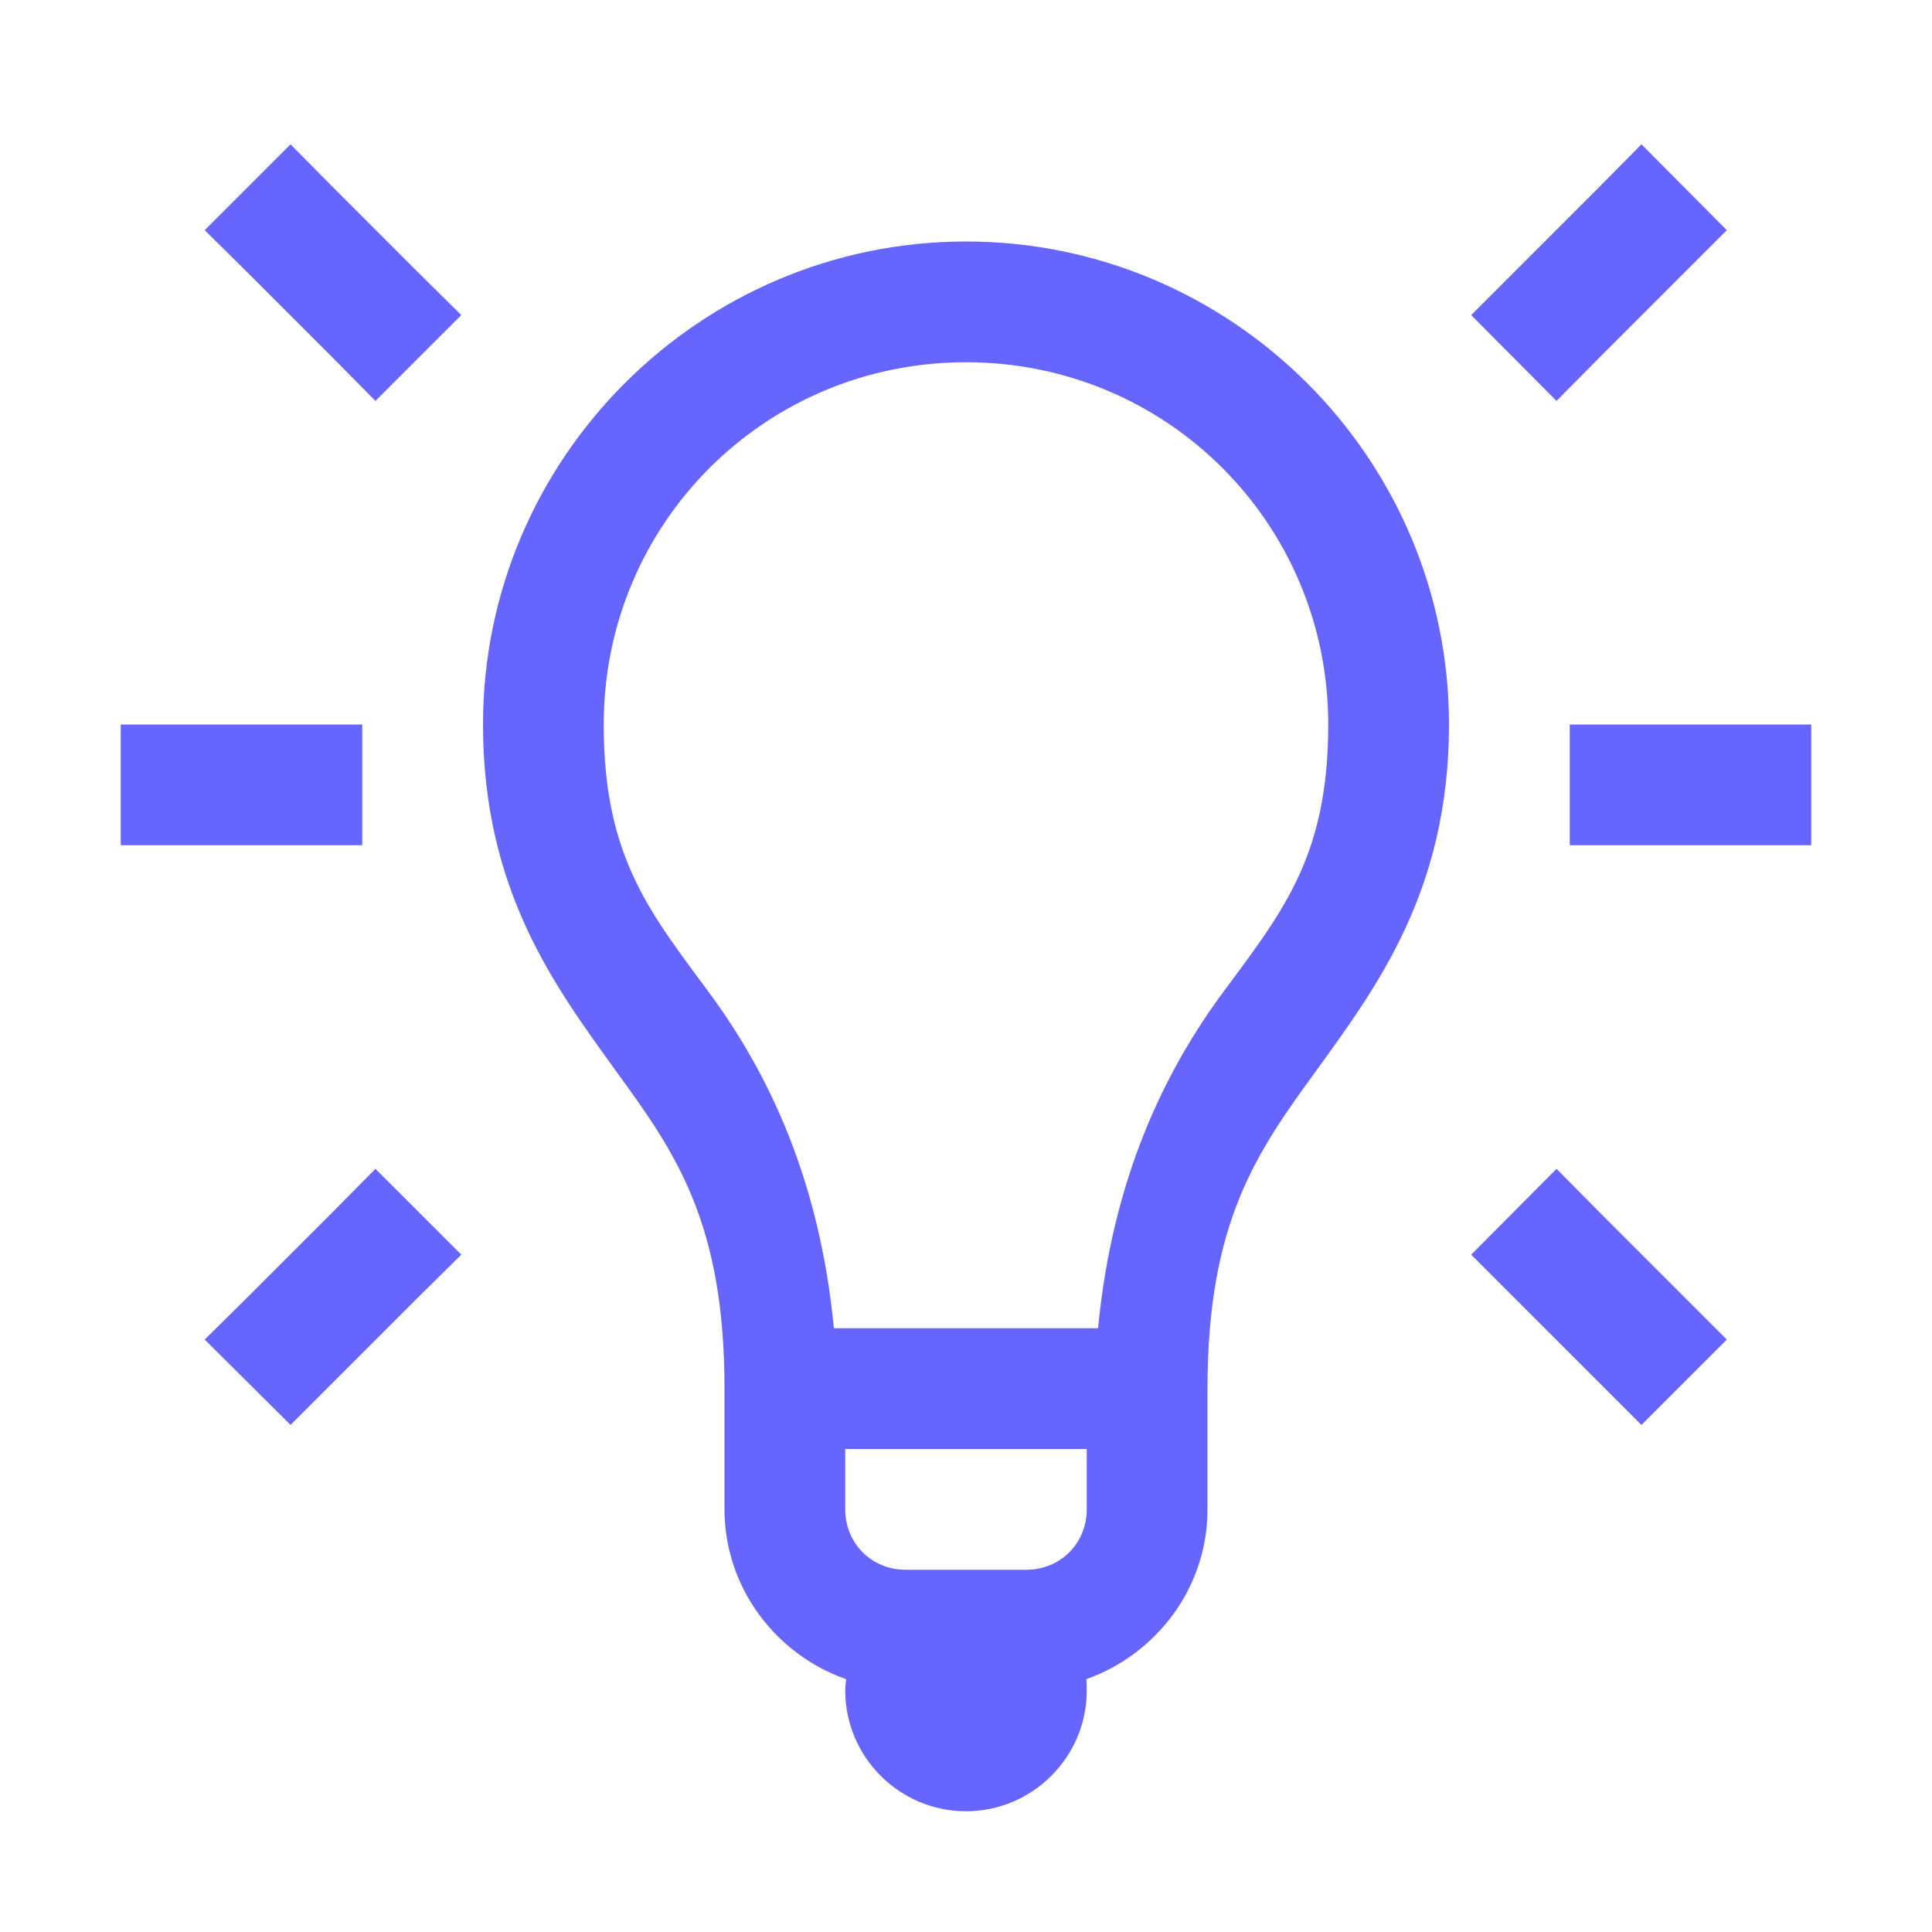 <svg xmlns="http://www.w3.org/2000/svg" x="0px" y="0px"
width="16" height="16"
viewBox="0 0 171 171"
style=" fill:#000000;"><g fill="none" fill-rule="nonzero" stroke="none" stroke-width="1" stroke-linecap="butt" stroke-linejoin="miter" stroke-miterlimit="10" stroke-dasharray="" stroke-dashoffset="0" font-family="none" font-weight="none" font-size="none" text-anchor="none" style="mix-blend-mode: normal"><path d="M0,171.989v-171.989h171.989v171.989z" fill="none"></path><g id="original-icon" fill="#6666ff"><path d="M25.717,12.775l-7.598,7.598l3.799,3.757l7.556,7.556l3.757,3.799l7.598,-7.598l-3.799,-3.757l-7.556,-7.556zM145.283,12.775l-3.757,3.799l-11.314,11.314l7.556,7.598l3.757,-3.799l11.314,-11.314zM85.5,21.375c-23.546,0 -42.75,19.204 -42.75,42.75c0,14.779 6.471,23.295 11.689,30.56c5.26,7.222 9.686,13.359 9.686,28.222v10.688c0,6.93 4.551,12.858 10.771,15.029c-0.042,0.334 -0.084,0.668 -0.084,1.002c0,5.886 4.801,10.688 10.688,10.688c5.886,0 10.688,-4.801 10.688,-10.688c0,-0.334 0,-0.668 -0.042,-1.002c6.22,-2.213 10.729,-8.099 10.729,-15.029v-10.688c0,-14.862 4.425,-20.999 9.686,-28.222c5.218,-7.264 11.689,-15.781 11.689,-30.56c0,-23.546 -19.204,-42.75 -42.75,-42.75zM85.5,32.062c17.785,0 32.062,14.278 32.062,32.062c0,11.94 -4.217,16.783 -9.686,24.214c-4.718,6.554 -9.393,15.781 -10.688,29.224h-23.379c-1.294,-13.443 -5.97,-22.669 -10.688,-29.224c-5.469,-7.431 -9.686,-12.274 -9.686,-24.214c0,-17.785 14.278,-32.062 32.062,-32.062zM10.688,64.125v10.688h21.375v-10.688zM138.938,64.125v10.688h21.375v-10.688zM33.231,103.452l-3.757,3.799l-7.556,7.556l-3.799,3.757l7.598,7.556l11.314,-11.314l3.799,-3.757zM137.769,103.452l-7.556,7.598l15.071,15.071l7.556,-7.556l-11.314,-11.314zM74.812,128.25h21.375v5.344c0,3.006 -2.338,5.344 -5.344,5.344h-10.688c-3.006,0 -5.344,-2.338 -5.344,-5.344z"></path></g></g></svg>